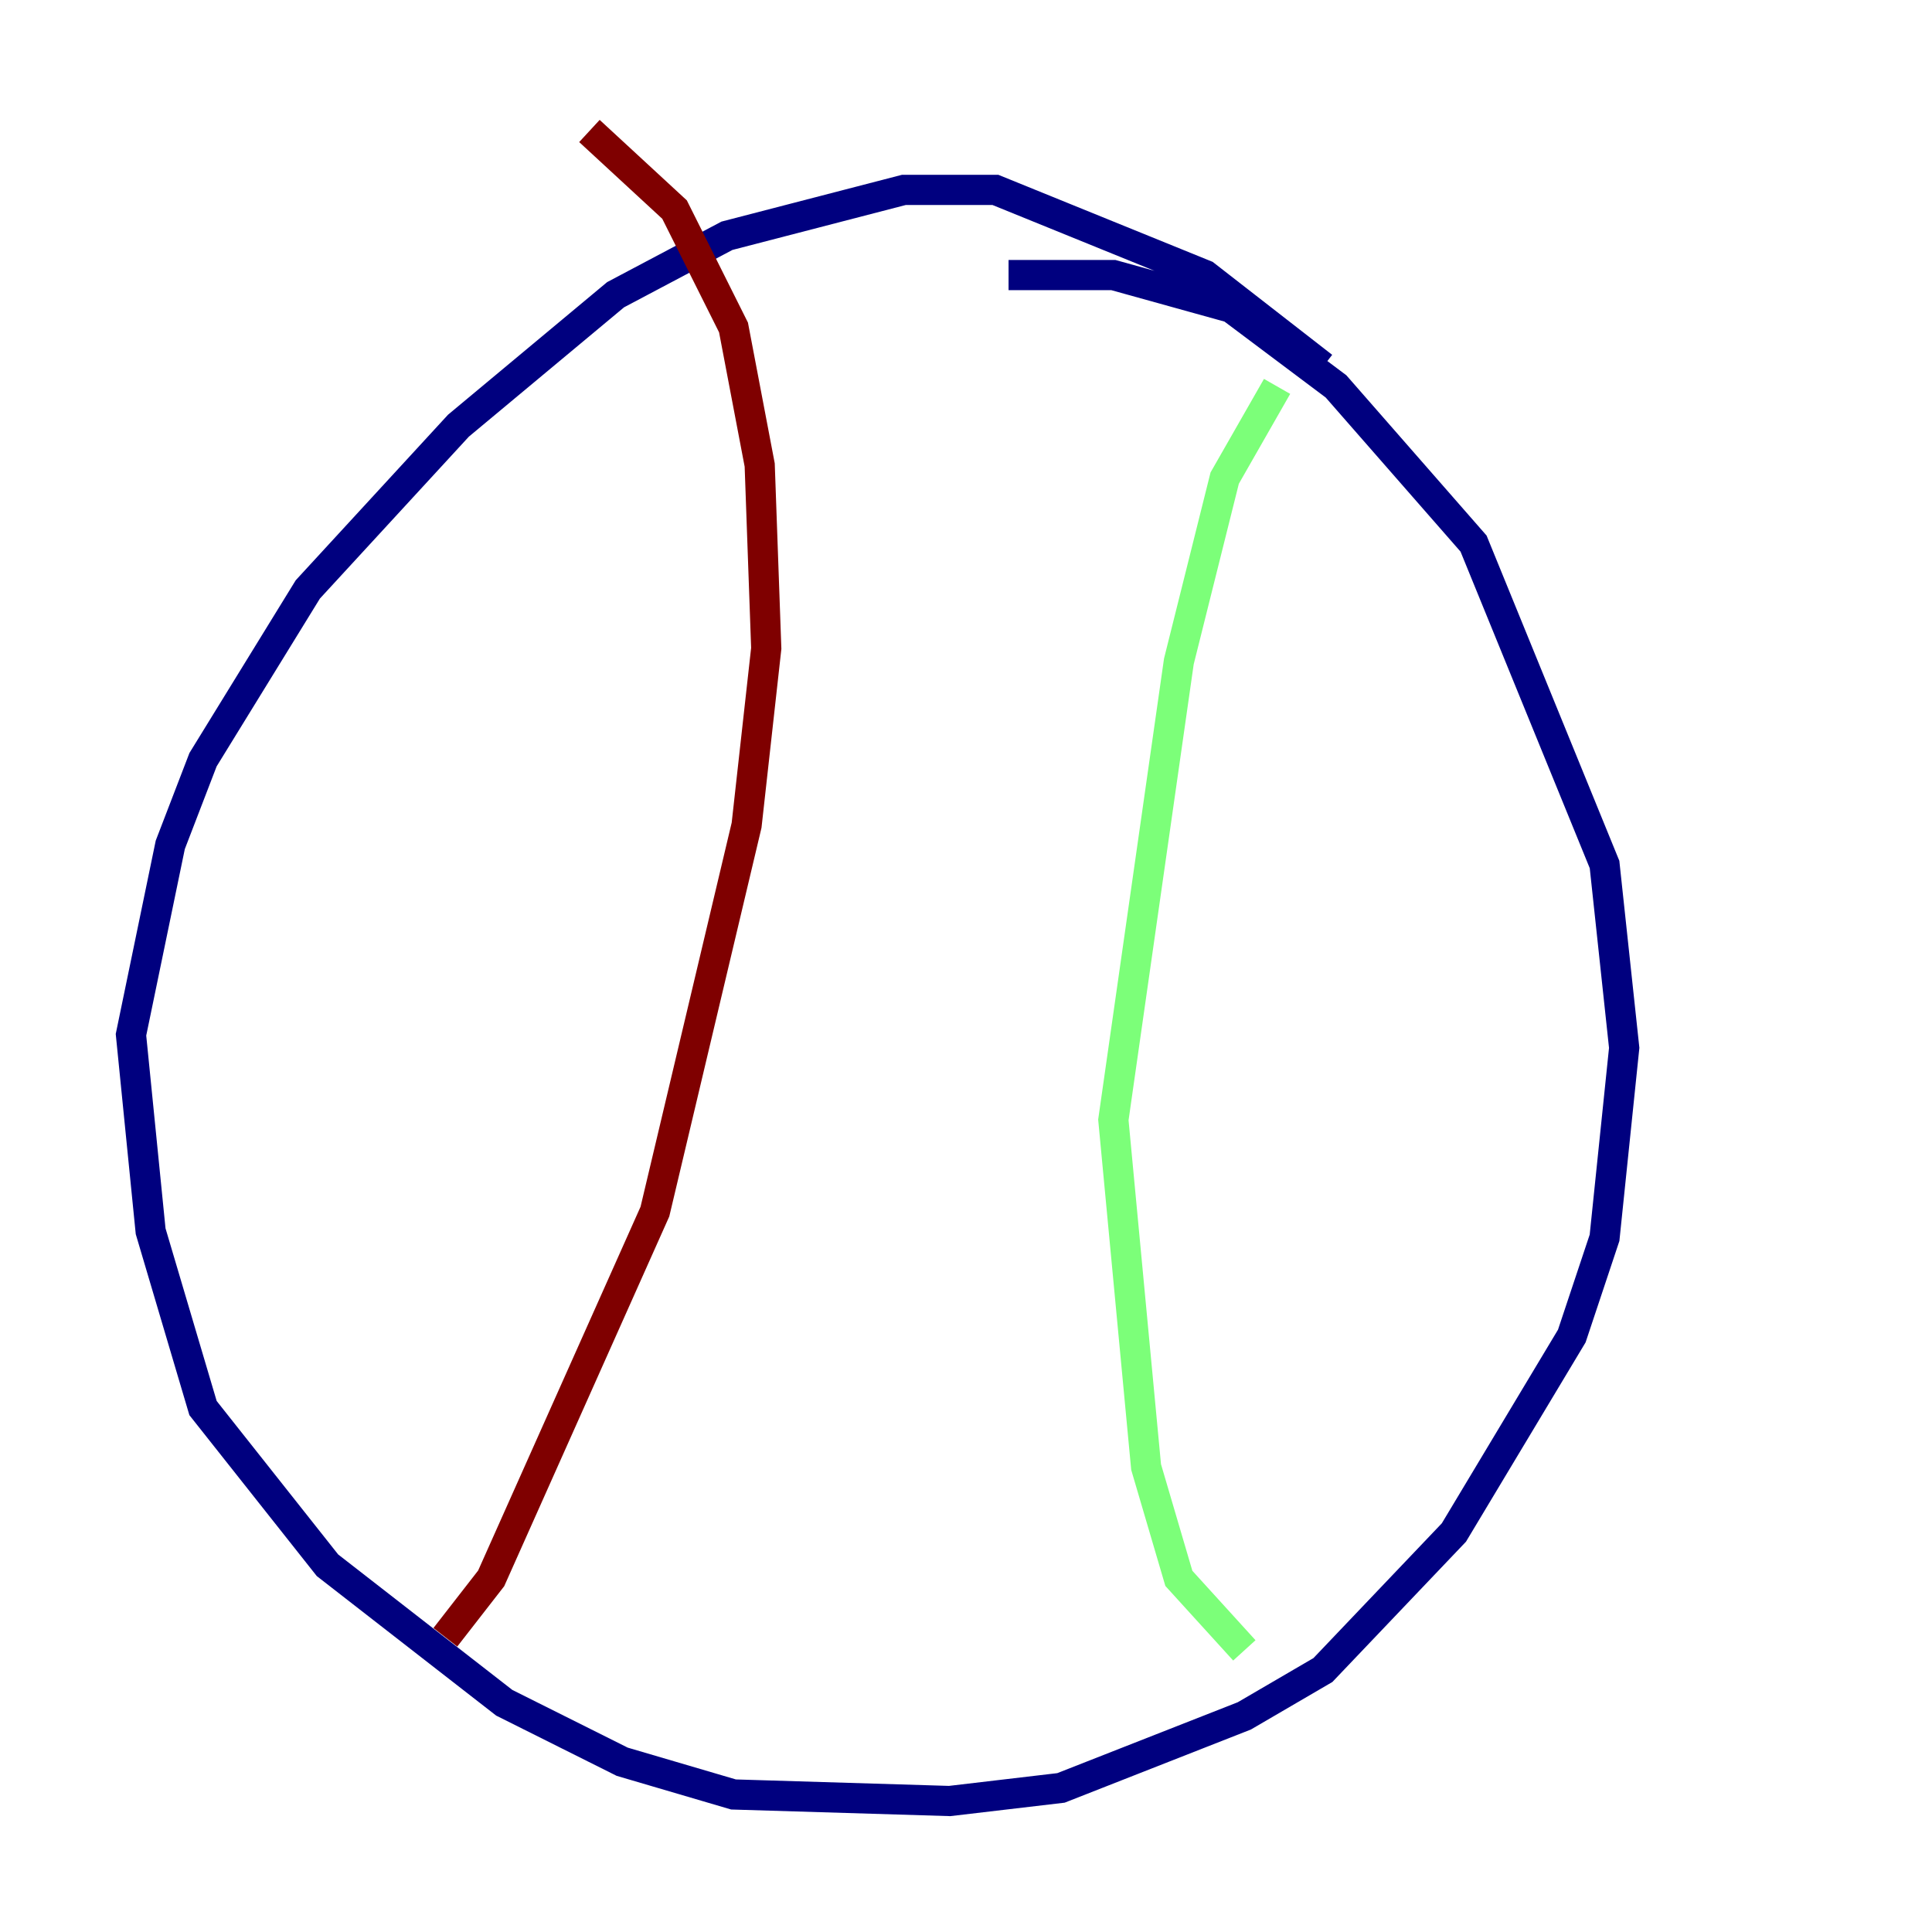 <?xml version="1.0" encoding="utf-8" ?>
<svg baseProfile="tiny" height="128" version="1.2" viewBox="0,0,128,128" width="128" xmlns="http://www.w3.org/2000/svg" xmlns:ev="http://www.w3.org/2001/xml-events" xmlns:xlink="http://www.w3.org/1999/xlink"><defs /><polyline fill="none" points="87.647,24.298 79.837,18.224 65.953,12.583 59.878,12.583 48.163,15.62 40.786,19.525 30.373,28.203 20.393,39.051 13.451,50.332 11.281,55.973 8.678,68.556 9.98,81.573 13.451,93.288 21.695,103.702 33.41,112.814 41.22,116.719 48.597,118.888 62.915,119.322 70.291,118.454 82.441,113.681 87.647,110.644 96.325,101.532 104.136,88.515 106.305,82.007 107.607,69.424 106.305,57.275 97.627,36.014 88.515,25.6 81.573,20.393 73.763,18.224 66.82,18.224" stroke="#00007f" stroke-width="2" /><polyline fill="none" points="84.61,25.6 81.139,31.675 78.102,43.824 73.763,74.197 75.932,97.193 78.102,104.57 82.441,109.342" stroke="#7cff79" stroke-width="2" /><polyline fill="none" points="39.051,8.678 44.691,13.885 48.597,21.695 50.332,30.807 50.766,42.956 49.464,54.671 43.39,80.271 32.542,104.57 29.505,108.475" stroke="#7f0000" stroke-width="2" /></svg>